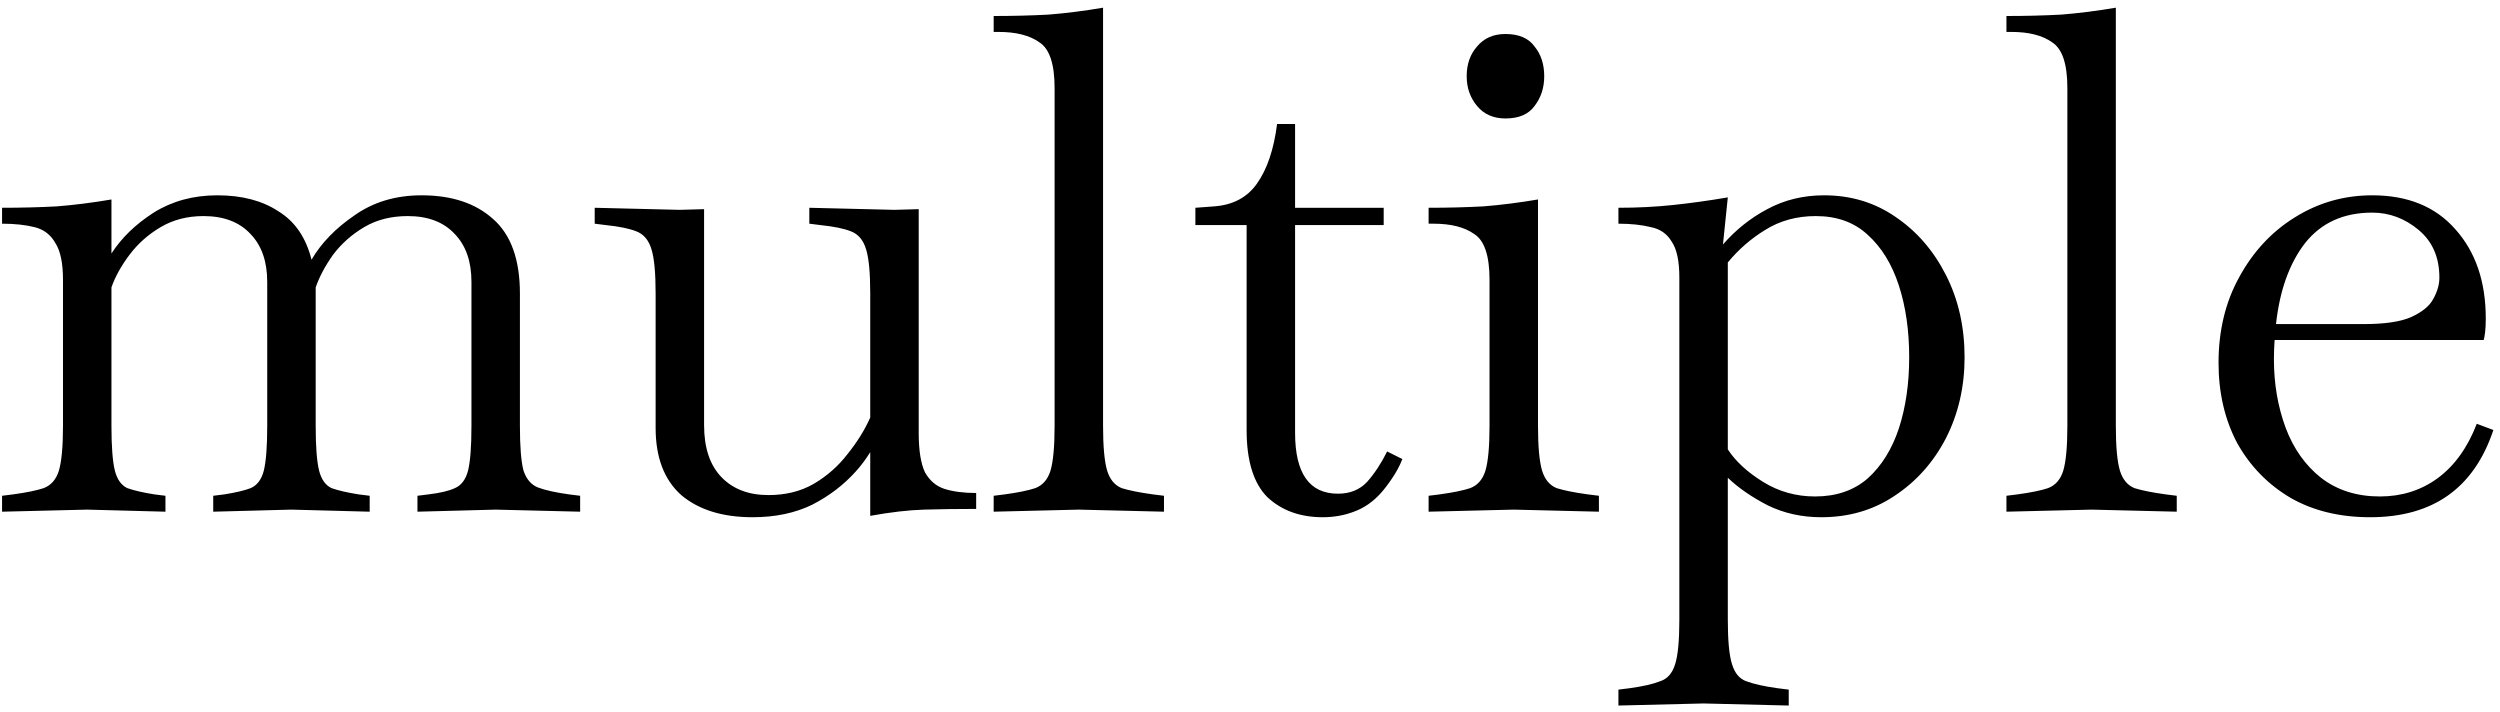 <svg width="260" height="74" viewBox="0 0 260 74" fill="none" xmlns="http://www.w3.org/2000/svg">
<path d="M0.215 53.216V51.56L1.367 51.416C2.759 51.224 3.815 51.008 4.535 50.768C5.303 50.48 5.831 49.88 6.119 48.968C6.407 48.008 6.551 46.448 6.551 44.288V29.096C6.551 27.368 6.287 26.096 5.759 25.28C5.279 24.416 4.559 23.864 3.599 23.624C2.639 23.384 1.511 23.264 0.215 23.264V21.608C2.183 21.608 4.079 21.56 5.903 21.464C7.727 21.32 9.623 21.08 11.591 20.744V26.36C12.647 24.728 14.111 23.312 15.983 22.112C17.903 20.912 20.111 20.312 22.607 20.312C25.151 20.312 27.263 20.864 28.943 21.968C30.671 23.024 31.823 24.704 32.399 27.008C33.407 25.28 34.895 23.744 36.863 22.4C38.831 21.008 41.159 20.312 43.847 20.312C46.967 20.312 49.439 21.128 51.263 22.76C53.135 24.392 54.071 26.984 54.071 30.536V44.288C54.071 46.4 54.191 47.936 54.431 48.896C54.719 49.808 55.223 50.408 55.943 50.696C56.711 50.984 57.791 51.224 59.183 51.416L60.335 51.56V53.216L51.551 53L43.415 53.216V51.56L44.567 51.416C45.767 51.272 46.679 51.056 47.303 50.768C47.975 50.48 48.431 49.88 48.671 48.968C48.911 48.008 49.031 46.448 49.031 44.288V29.312C49.031 27.2 48.455 25.544 47.303 24.344C46.151 23.096 44.519 22.472 42.407 22.472C40.679 22.472 39.167 22.856 37.871 23.624C36.575 24.392 35.495 25.352 34.631 26.504C33.815 27.656 33.215 28.784 32.831 29.888C32.831 30.08 32.831 30.296 32.831 30.536V44.288C32.831 46.448 32.951 48.008 33.191 48.968C33.431 49.88 33.863 50.48 34.487 50.768C35.159 51.008 36.095 51.224 37.295 51.416L38.447 51.56V53.216L30.311 53L22.175 53.216V51.56L23.327 51.416C24.527 51.224 25.439 51.008 26.063 50.768C26.735 50.48 27.191 49.88 27.431 48.968C27.671 48.008 27.791 46.448 27.791 44.288V29.312C27.791 27.2 27.215 25.544 26.063 24.344C24.911 23.096 23.279 22.472 21.167 22.472C19.487 22.472 17.999 22.856 16.703 23.624C15.407 24.392 14.327 25.352 13.463 26.504C12.599 27.656 11.975 28.784 11.591 29.888V44.288C11.591 46.448 11.711 48.008 11.951 48.968C12.191 49.88 12.623 50.48 13.247 50.768C13.919 51.008 14.855 51.224 16.055 51.416L17.207 51.56V53.216L9.071 53L0.215 53.216ZM78.265 53.792C75.145 53.792 72.673 53.024 70.849 51.488C69.073 49.904 68.185 47.576 68.185 44.504V30.536C68.185 28.376 68.041 26.84 67.753 25.928C67.465 24.968 66.937 24.344 66.169 24.056C65.449 23.768 64.393 23.552 63.001 23.408L61.849 23.264V21.608L70.705 21.824L73.225 21.752V44.216C73.225 46.568 73.825 48.368 75.025 49.616C76.225 50.864 77.857 51.488 79.921 51.488C81.697 51.488 83.257 51.104 84.601 50.336C85.993 49.52 87.169 48.488 88.129 47.24C89.137 45.992 89.929 44.72 90.505 43.424V30.536C90.505 28.376 90.361 26.84 90.073 25.928C89.785 24.968 89.257 24.344 88.489 24.056C87.769 23.768 86.713 23.552 85.321 23.408L84.169 23.264V21.608L93.025 21.824L95.545 21.752V45.008C95.545 46.832 95.761 48.2 96.193 49.112C96.673 49.976 97.345 50.552 98.209 50.84C99.121 51.128 100.225 51.272 101.521 51.272V52.928C99.553 52.928 97.753 52.952 96.121 53C94.489 53.048 92.617 53.264 90.505 53.648V47.024C90.025 47.792 89.521 48.464 88.993 49.04C87.745 50.432 86.233 51.584 84.457 52.496C82.681 53.36 80.617 53.792 78.265 53.792ZM103.342 53.216V51.56L104.494 51.416C105.886 51.224 106.942 51.008 107.662 50.768C108.43 50.48 108.958 49.88 109.246 48.968C109.534 48.008 109.678 46.448 109.678 44.288V9.152C109.678 6.656 109.15 5.072 108.094 4.4C107.086 3.68 105.67 3.32 103.846 3.32H103.342V1.664C105.31 1.664 107.206 1.616 109.03 1.52C110.854 1.376 112.75 1.136 114.718 0.8V44.288C114.718 46.448 114.862 48.008 115.15 48.968C115.438 49.88 115.942 50.48 116.662 50.768C117.43 51.008 118.51 51.224 119.902 51.416L121.054 51.56V53.216L112.198 53L103.342 53.216ZM137.568 53.792C135.216 53.792 133.296 53.096 131.808 51.704C130.368 50.264 129.648 47.936 129.648 44.72V23.408H124.32V21.608L126.264 21.464C128.232 21.32 129.72 20.528 130.728 19.088C131.784 17.6 132.48 15.536 132.816 12.896H134.688V21.608H143.904V23.408H134.688V45.008C134.688 49.232 136.176 51.344 139.152 51.344C140.4 51.344 141.408 50.936 142.176 50.12C142.944 49.256 143.64 48.2 144.264 46.952L145.848 47.744C145.56 48.464 145.2 49.136 144.768 49.76C144.384 50.336 144 50.84 143.616 51.272C142.8 52.184 141.864 52.832 140.808 53.216C139.8 53.6 138.72 53.792 137.568 53.792ZM148.575 53.216V51.56L149.727 51.416C151.119 51.224 152.175 51.008 152.895 50.768C153.663 50.48 154.191 49.88 154.479 48.968C154.767 48.008 154.911 46.448 154.911 44.288V29.096C154.911 26.6 154.383 25.016 153.327 24.344C152.319 23.624 150.903 23.264 149.079 23.264H148.575V21.608C150.543 21.608 152.439 21.56 154.263 21.464C156.087 21.32 157.983 21.08 159.951 20.744V44.288C159.951 46.448 160.095 48.008 160.383 48.968C160.671 49.88 161.175 50.48 161.895 50.768C162.663 51.008 163.743 51.224 165.135 51.416L166.287 51.56V53.216L157.431 53L148.575 53.216ZM156.567 12.32C155.319 12.32 154.335 11.888 153.615 11.024C152.895 10.16 152.535 9.128 152.535 7.928C152.535 6.68 152.895 5.648 153.615 4.832C154.335 3.968 155.319 3.536 156.567 3.536C157.959 3.536 158.967 3.968 159.591 4.832C160.263 5.648 160.599 6.68 160.599 7.928C160.599 9.128 160.263 10.16 159.591 11.024C158.967 11.888 157.959 12.32 156.567 12.32ZM168.316 73.376V71.72L169.468 71.576C170.86 71.384 171.916 71.144 172.636 70.856C173.404 70.616 173.932 70.016 174.22 69.056C174.508 68.144 174.652 66.608 174.652 64.448V28.88C174.652 27.152 174.388 25.904 173.86 25.136C173.38 24.32 172.66 23.816 171.7 23.624C170.74 23.384 169.612 23.264 168.316 23.264V21.608C170.284 21.608 172.18 21.512 174.004 21.32C175.828 21.128 177.724 20.864 179.692 20.528L179.188 25.424C180.532 23.888 182.068 22.664 183.796 21.752C185.572 20.792 187.54 20.312 189.7 20.312C192.484 20.312 194.956 21.056 197.116 22.544C199.324 24.032 201.076 26.048 202.372 28.592C203.668 31.136 204.316 33.992 204.316 37.16C204.316 40.232 203.668 43.04 202.372 45.584C201.076 48.08 199.3 50.072 197.044 51.56C194.836 53.048 192.292 53.792 189.412 53.792C187.396 53.792 185.548 53.384 183.868 52.568C182.188 51.704 180.796 50.744 179.692 49.688V64.448C179.692 66.608 179.836 68.144 180.124 69.056C180.412 70.016 180.916 70.616 181.636 70.856C182.404 71.144 183.484 71.384 184.876 71.576L186.028 71.72V73.376L177.172 73.16L168.316 73.376ZM188.836 22.472C186.868 22.472 185.116 22.952 183.58 23.912C182.092 24.824 180.796 25.952 179.692 27.296V46.736C180.508 47.984 181.732 49.112 183.364 50.12C184.996 51.128 186.796 51.632 188.764 51.632C190.972 51.632 192.796 51.008 194.236 49.76C195.676 48.464 196.756 46.736 197.476 44.576C198.196 42.368 198.556 39.896 198.556 37.16C198.556 34.376 198.196 31.88 197.476 29.672C196.756 27.464 195.676 25.712 194.236 24.416C192.844 23.12 191.044 22.472 188.836 22.472ZM208.67 53.216V51.56L209.822 51.416C211.214 51.224 212.27 51.008 212.99 50.768C213.758 50.48 214.286 49.88 214.574 48.968C214.862 48.008 215.006 46.448 215.006 44.288V9.152C215.006 6.656 214.478 5.072 213.422 4.4C212.414 3.68 210.998 3.32 209.174 3.32H208.67V1.664C210.638 1.664 212.534 1.616 214.358 1.52C216.182 1.376 218.078 1.136 220.046 0.8V44.288C220.046 46.448 220.19 48.008 220.478 48.968C220.766 49.88 221.27 50.48 221.99 50.768C222.758 51.008 223.838 51.224 225.23 51.416L226.382 51.56V53.216L217.526 53L208.67 53.216ZM246.496 53.792C243.328 53.792 240.568 53.12 238.216 51.776C235.864 50.384 234.016 48.488 232.672 46.088C231.376 43.64 230.728 40.856 230.728 37.736C230.728 34.376 231.448 31.4 232.888 28.808C234.328 26.168 236.248 24.104 238.648 22.616C241.096 21.08 243.784 20.312 246.712 20.312C250.408 20.312 253.288 21.488 255.352 23.84C257.464 26.192 258.52 29.288 258.52 33.128C258.52 33.704 258.496 34.184 258.448 34.568C258.4 34.952 258.352 35.216 258.304 35.36H236.56C236.512 36.032 236.488 36.704 236.488 37.376C236.488 39.92 236.896 42.296 237.712 44.504C238.528 46.664 239.752 48.392 241.384 49.688C243.064 50.984 245.104 51.632 247.504 51.632C249.76 51.632 251.752 51.008 253.48 49.76C255.256 48.464 256.624 46.568 257.584 44.072L259.312 44.72C257.296 50.768 253.024 53.792 246.496 53.792ZM246.712 22.112C243.736 22.112 241.408 23.168 239.728 25.28C238.096 27.392 237.088 30.2 236.704 33.704H245.848C248.008 33.704 249.64 33.464 250.744 32.984C251.896 32.456 252.664 31.832 253.048 31.112C253.48 30.344 253.696 29.6 253.696 28.88C253.696 26.768 252.976 25.112 251.536 23.912C250.096 22.712 248.488 22.112 246.712 22.112Z" fill="black"/>
</svg>
